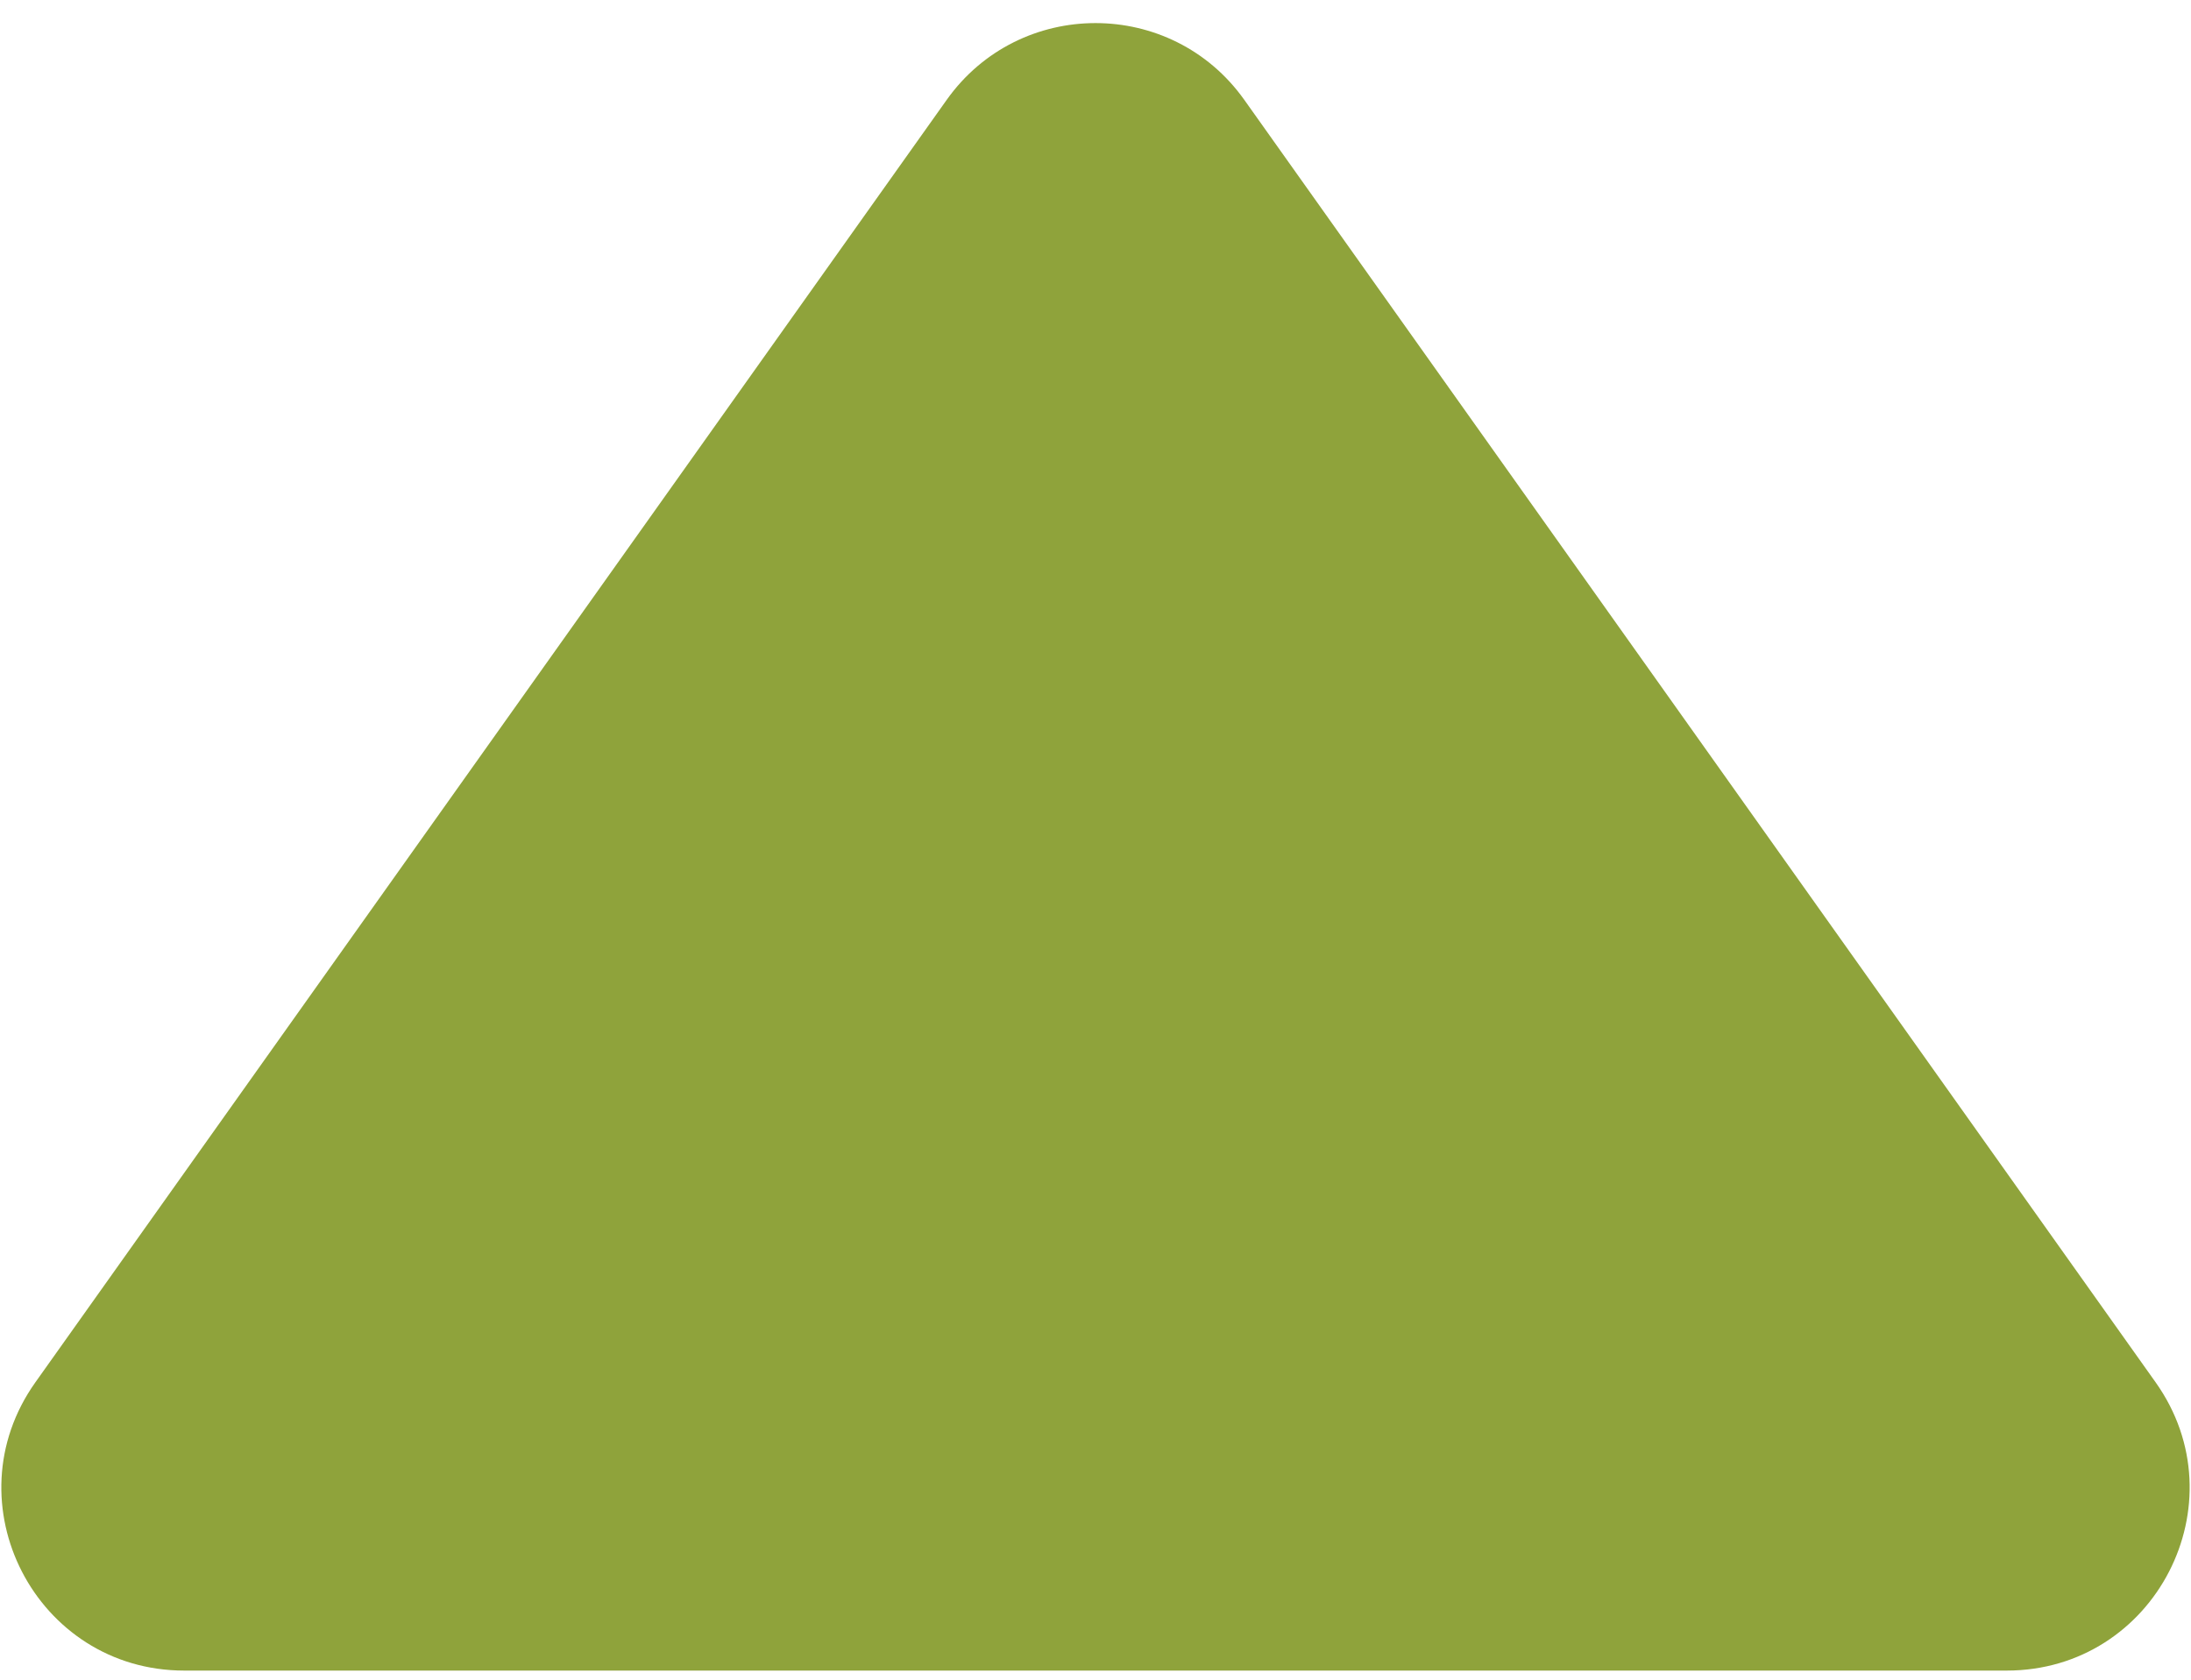 <svg width="60" height="46" viewBox="0 0 60 46" fill="none" xmlns="http://www.w3.org/2000/svg">
<path d="M25.924 2.736C27.917 -0.069 32.083 -0.069 34.076 2.736L59.03 37.854C61.383 41.164 59.016 45.75 54.954 45.75H5.046C0.984 45.75 -1.383 41.164 0.97 37.854L25.924 2.736Z" fill="#8FA33B"/>
</svg>

